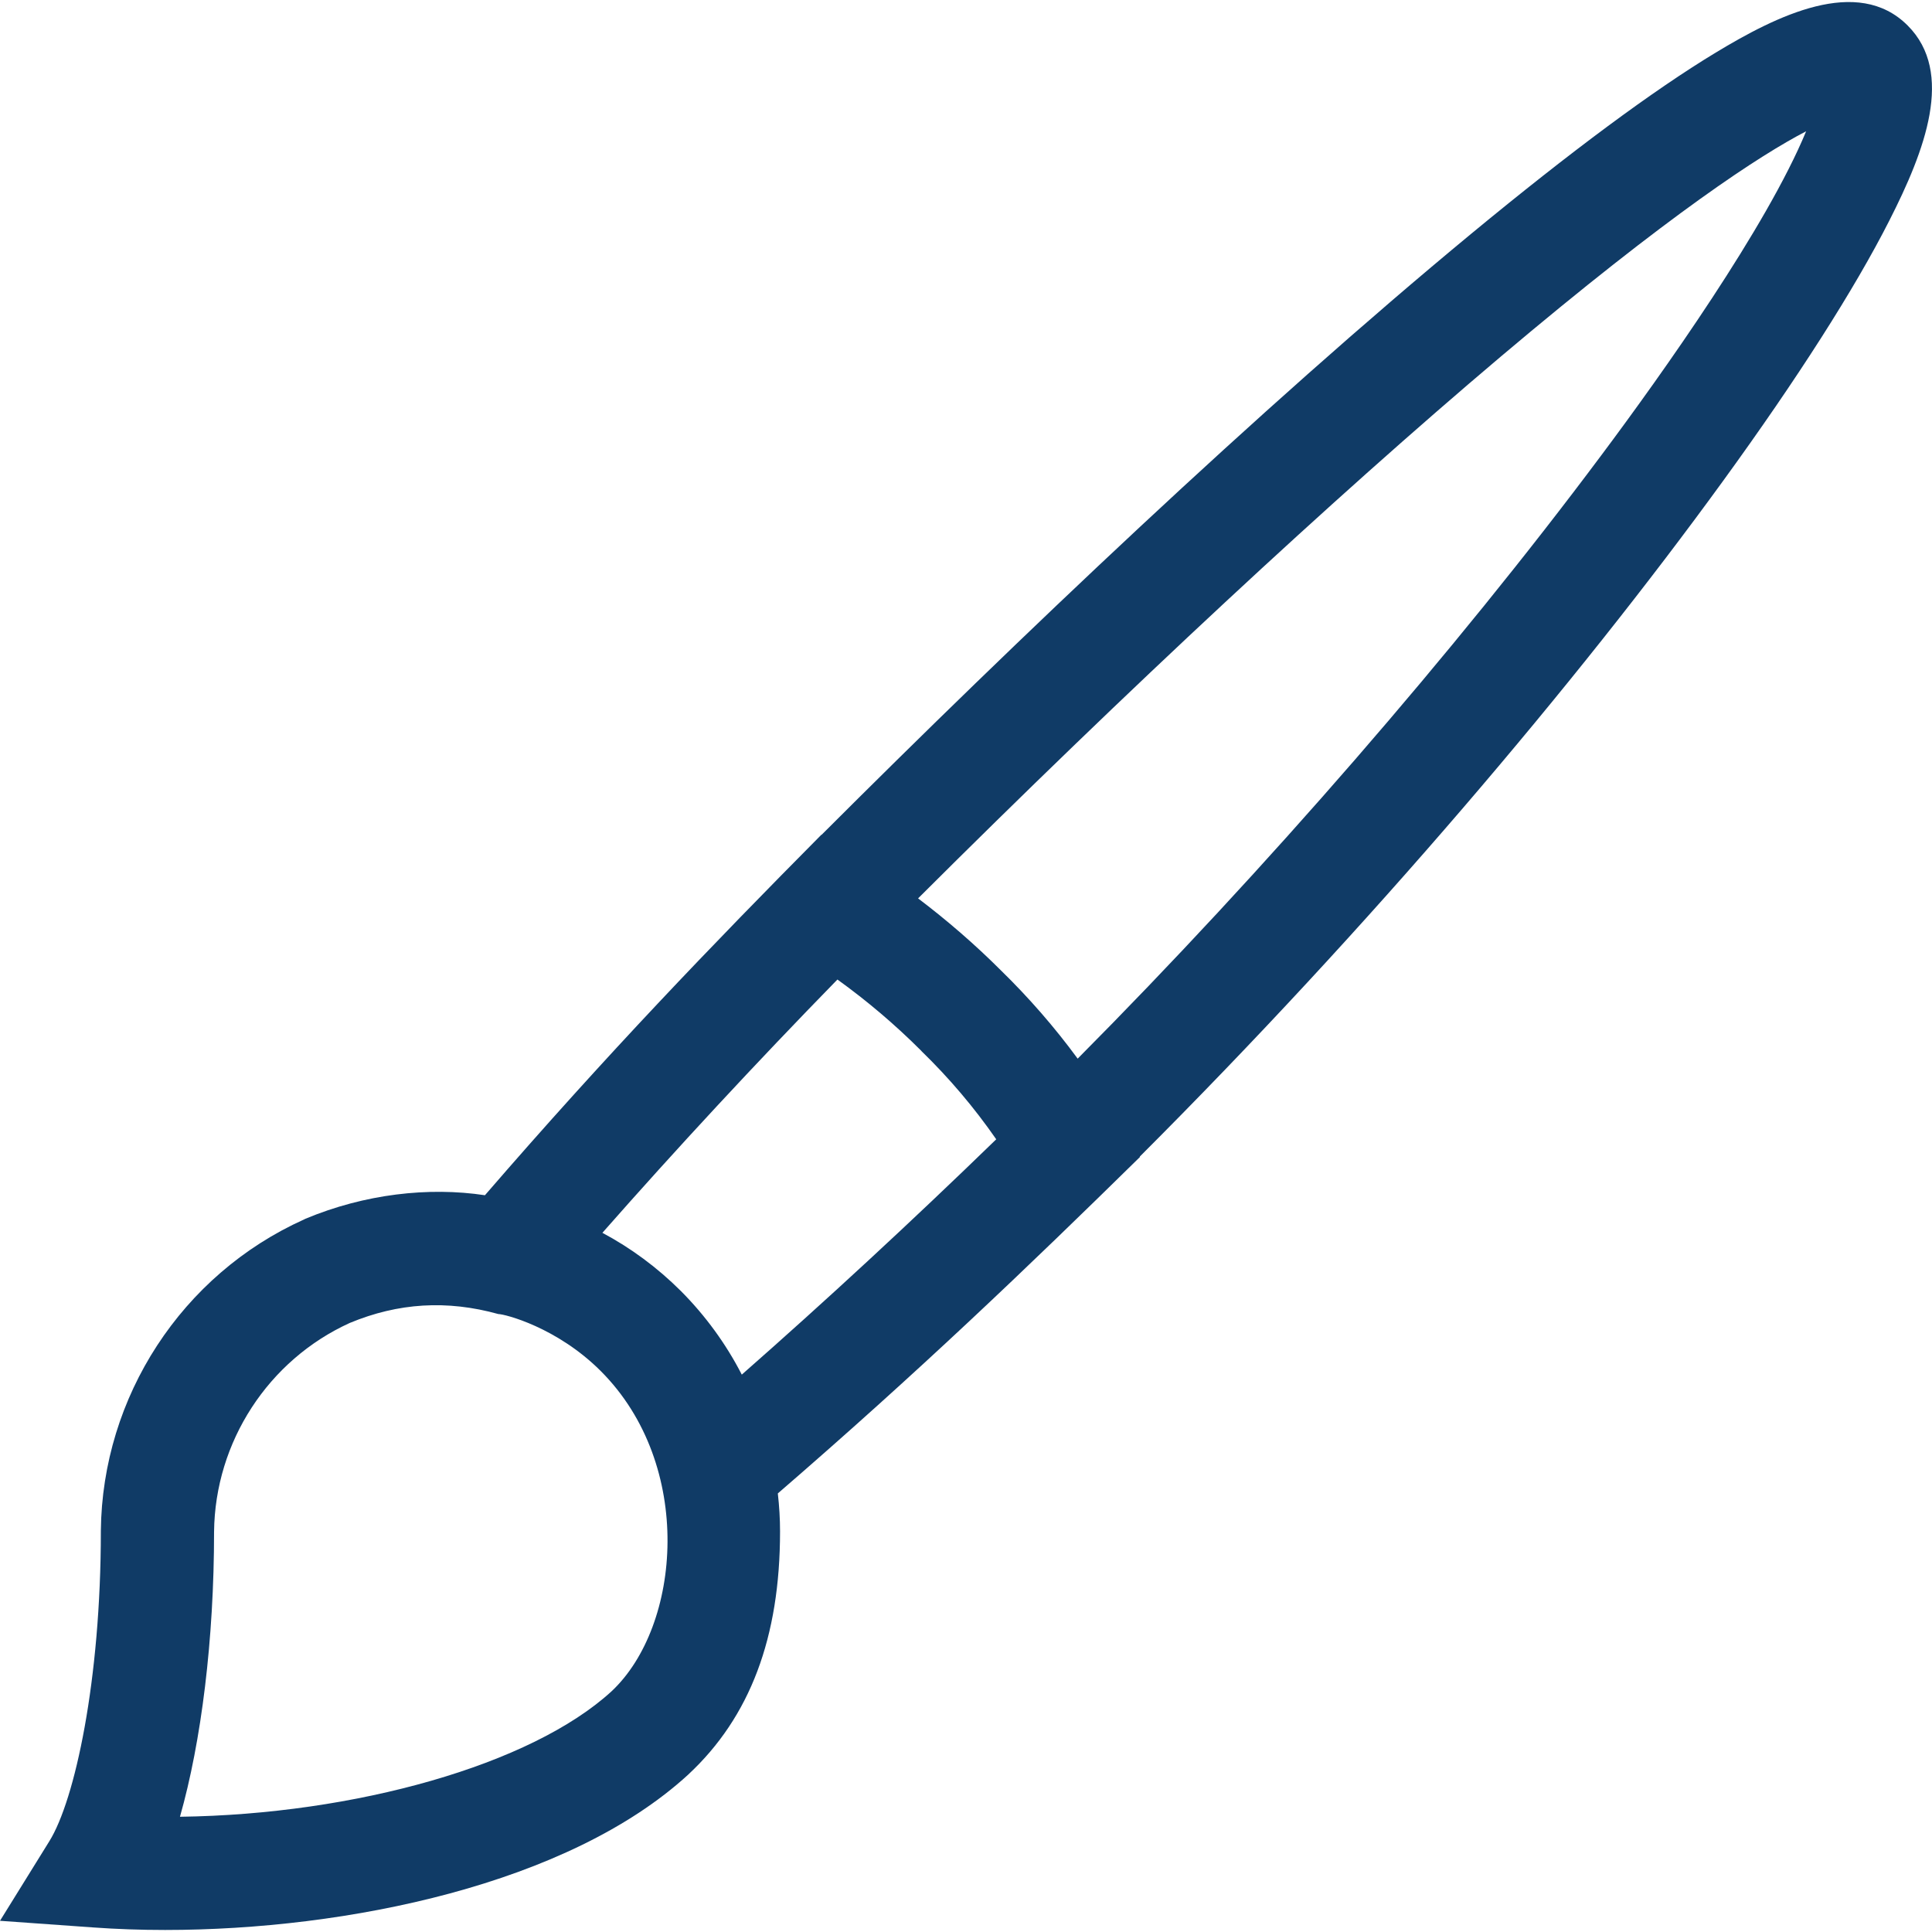 <svg width="20" height="20" viewBox="0 0 20 20" fill="none" xmlns="http://www.w3.org/2000/svg">
<rect width="20" height="20" fill="#E5E5E5"/>
<g id="Vetrina Live Dashboard">
<rect width="1440" height="1457" transform="translate(-20 -659)" fill="#F8F9FB"/>
<g id="New Drawer / Large">
<rect width="255" height="1152" transform="translate(-20 -659)" fill="white"/>
<g id="menu intero">
<g id="1 menu">
<g id="Frame 231">
<g id="Frame 243">
<g id="Frame 791">
<g id="Icon / brush" clip-path="url(#clip0_0_1)">
<g id="Group">
<g id="Group_2">
<path id="Vector" d="M19.748 0.264C19.229 -0.256 18.39 0.164 17.762 0.544C17.115 0.935 16.264 1.566 15.231 2.419C13.031 4.237 10.528 6.619 8.505 8.642L8.503 8.641C7.366 9.788 6.284 10.911 5.02 12.373C4.437 12.285 3.775 12.36 3.161 12.617L3.147 12.624C1.883 13.193 1.058 14.458 1.044 15.847V15.853C1.044 17.394 0.776 18.633 0.511 19.06L0 19.884L0.967 19.953C1.204 19.97 1.452 19.979 1.709 19.979C3.591 19.979 5.886 19.506 7.124 18.371L7.127 18.368C7.765 17.773 8.075 16.951 8.075 15.853C8.075 15.722 8.067 15.592 8.052 15.46C9.51 14.2 10.632 13.125 11.801 11.977L11.799 11.973C14.187 9.586 16.315 7.075 17.839 4.976C18.606 3.92 19.201 2.988 19.559 2.282C19.927 1.558 20.236 0.752 19.748 0.264ZM6.33 17.509C5.499 18.27 3.675 18.783 1.863 18.807C2.084 18.03 2.216 16.973 2.216 15.856C2.226 14.926 2.777 14.079 3.621 13.695C4.122 13.487 4.626 13.455 5.159 13.603C5.224 13.603 5.765 13.739 6.219 14.193C7.191 15.165 7.053 16.833 6.33 17.509ZM7.679 14.23C7.516 13.913 7.303 13.62 7.048 13.364C6.804 13.121 6.532 12.92 6.236 12.762C6.998 11.896 7.825 11.004 8.669 10.14C8.976 10.361 9.266 10.607 9.536 10.877L9.541 10.883C9.826 11.16 10.085 11.465 10.313 11.794C9.428 12.653 8.546 13.468 7.679 14.23ZM16.576 4.714C15.065 6.739 13.096 9.007 11.156 10.959C10.916 10.632 10.65 10.327 10.361 10.045C10.093 9.777 9.805 9.528 9.504 9.3C11.665 7.144 13.802 5.157 15.533 3.694C17.292 2.208 18.225 1.604 18.697 1.359C18.289 2.346 17.216 3.858 16.576 4.714Z" fill="#103B66"/>
</g>
</g>
</g>
</g>
</g>
</g>
</g>
</g>
</g>
</g>
<defs>
<clipPath id="clip0_0_1">
<rect width="20" height="20" fill="white"/>
</clipPath>
</defs>
</svg>
